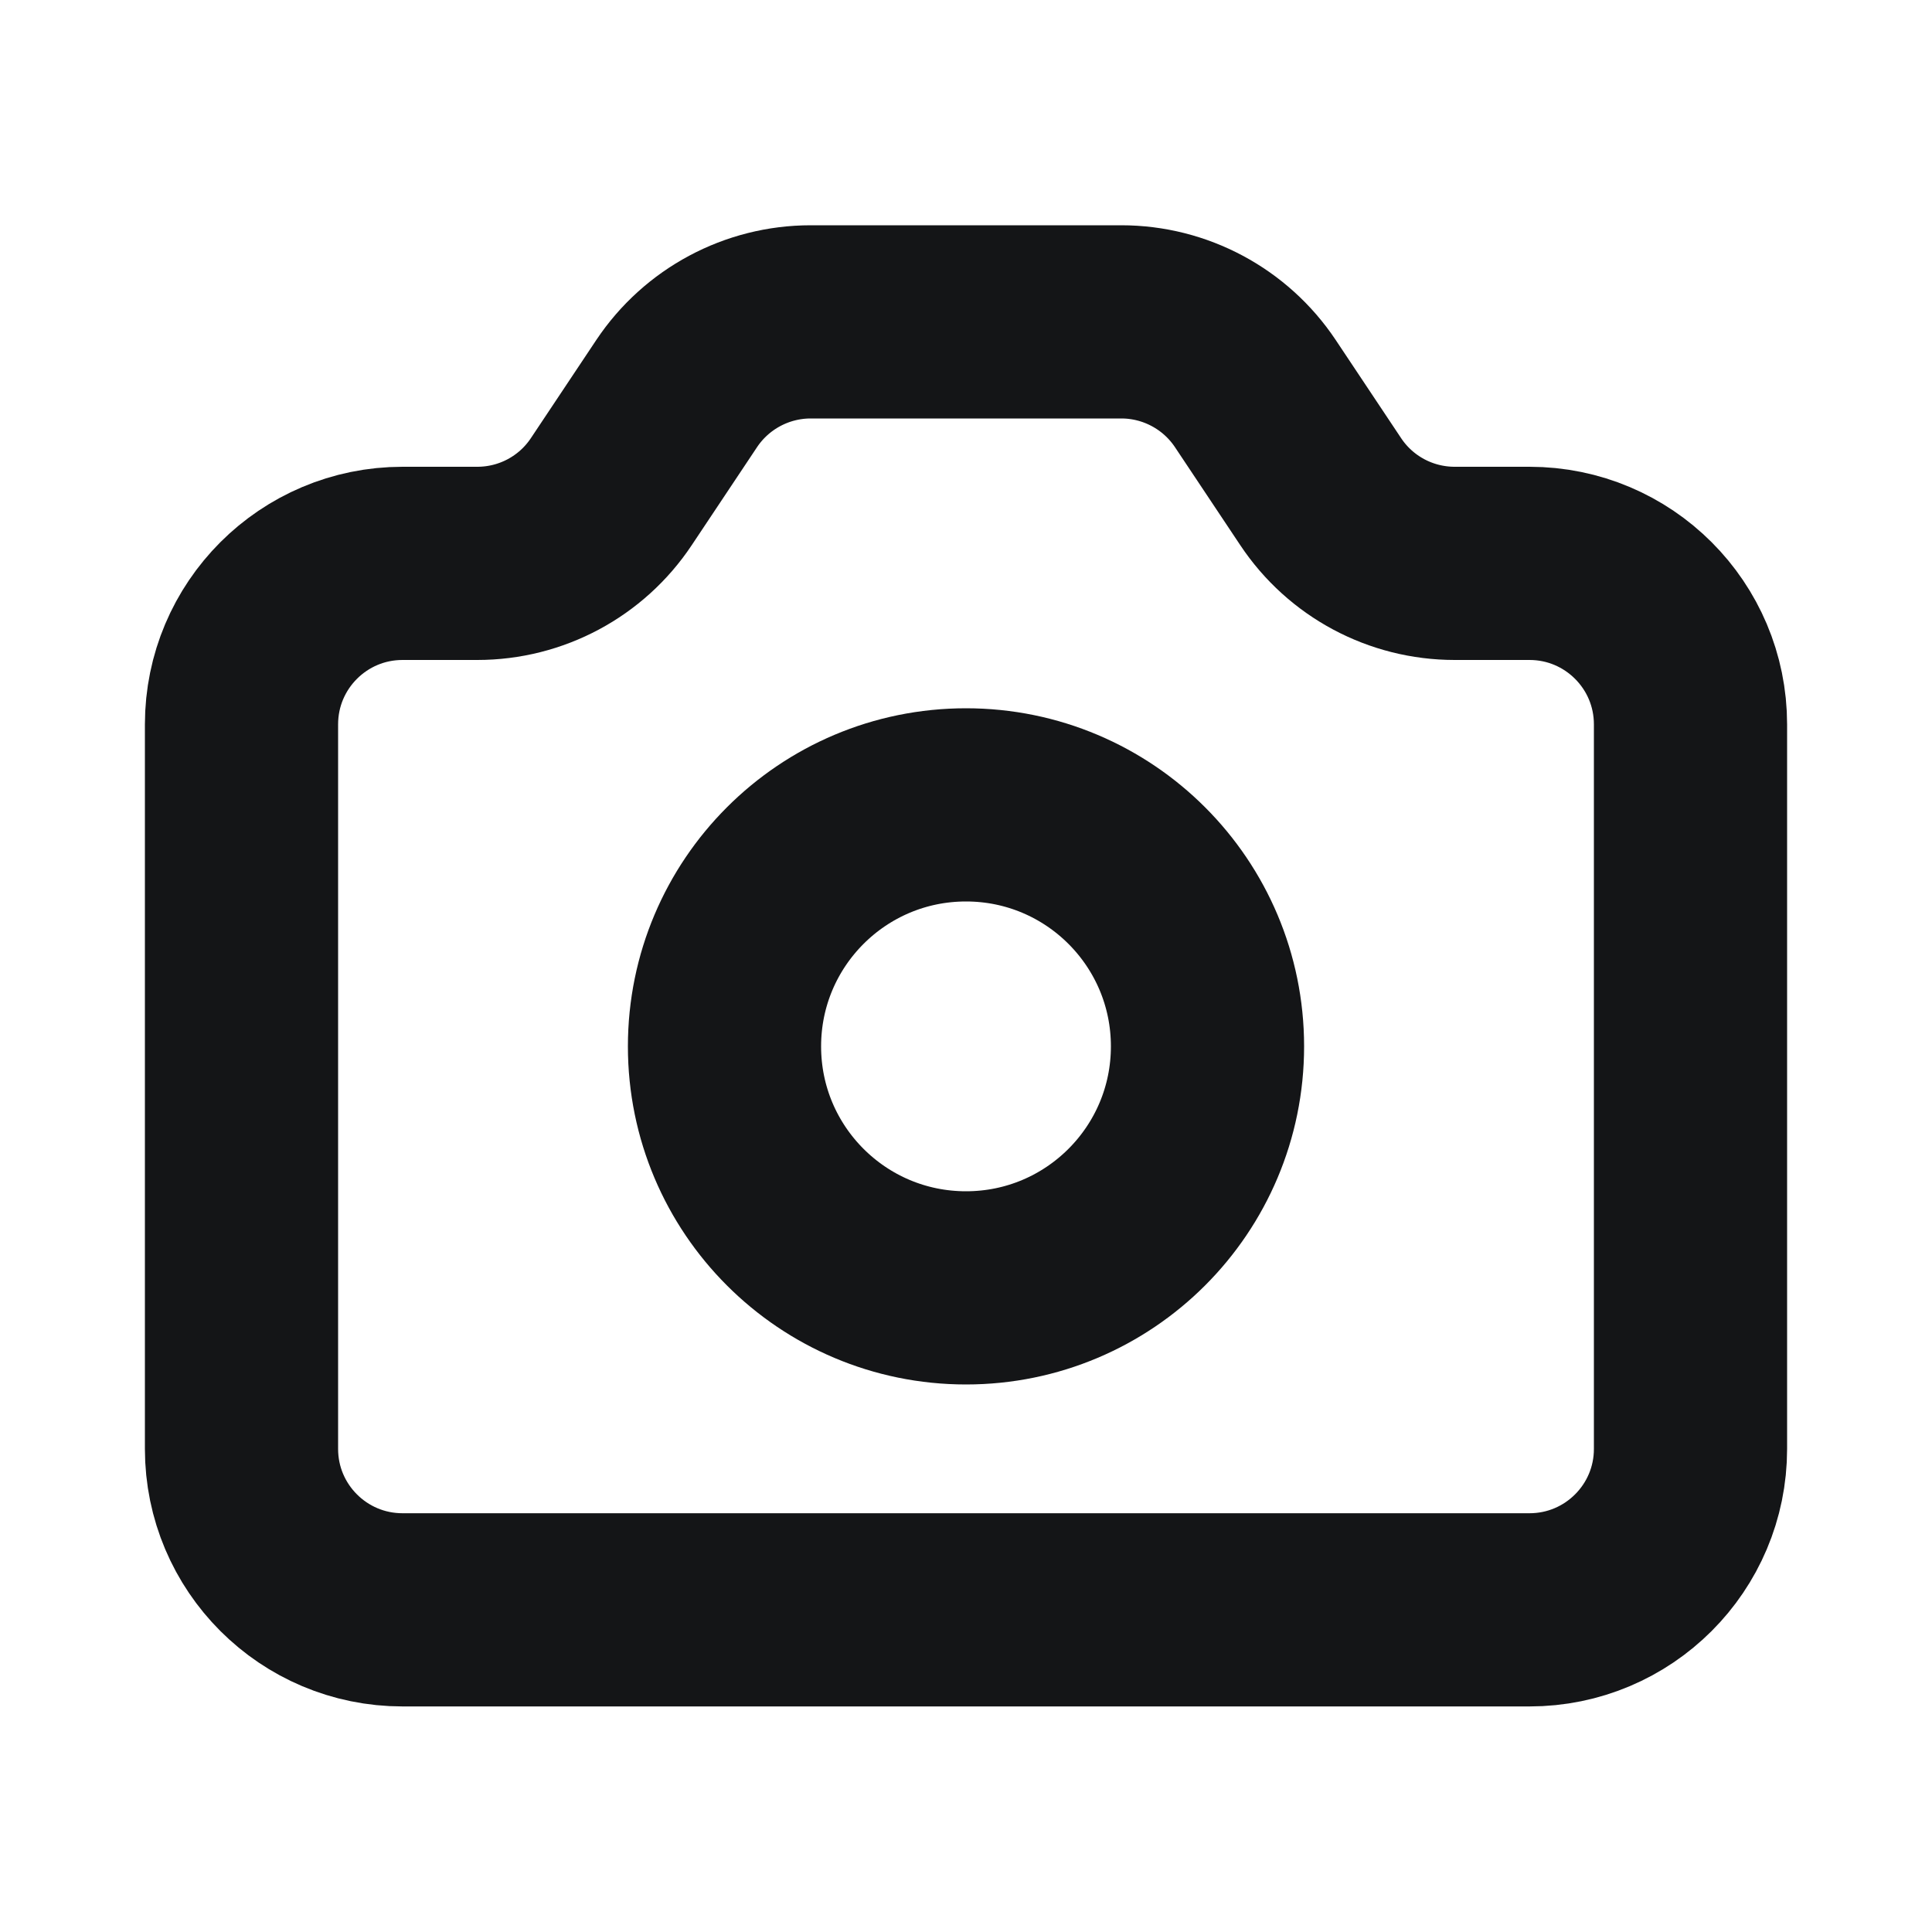 <svg width="20" height="20" viewBox="0 0 20 20" fill="none" xmlns="http://www.w3.org/2000/svg">
<path d="M2.5 7.499C2.5 6.578 3.246 5.832 4.167 5.832H4.941C5.499 5.832 6.019 5.554 6.328 5.09L7.005 4.074C7.314 3.611 7.835 3.332 8.392 3.332H11.608C12.165 3.332 12.686 3.611 12.995 4.074L13.672 5.09C13.981 5.554 14.501 5.832 15.059 5.832H15.833C16.754 5.832 17.5 6.578 17.5 7.499V14.999C17.5 15.919 16.754 16.665 15.833 16.665H4.167C3.246 16.665 2.5 15.919 2.5 14.999V7.499Z" stroke="#141517" stroke-width="2" stroke-linecap="round" stroke-linejoin="round"/>
<path d="M12.5 10.832C12.5 12.213 11.381 13.332 10 13.332C8.619 13.332 7.5 12.213 7.5 10.832C7.5 9.451 8.619 8.332 10 8.332C11.381 8.332 12.5 9.451 12.5 10.832Z" stroke="#141517" stroke-width="2" stroke-linecap="round" stroke-linejoin="round"/>
</svg>
